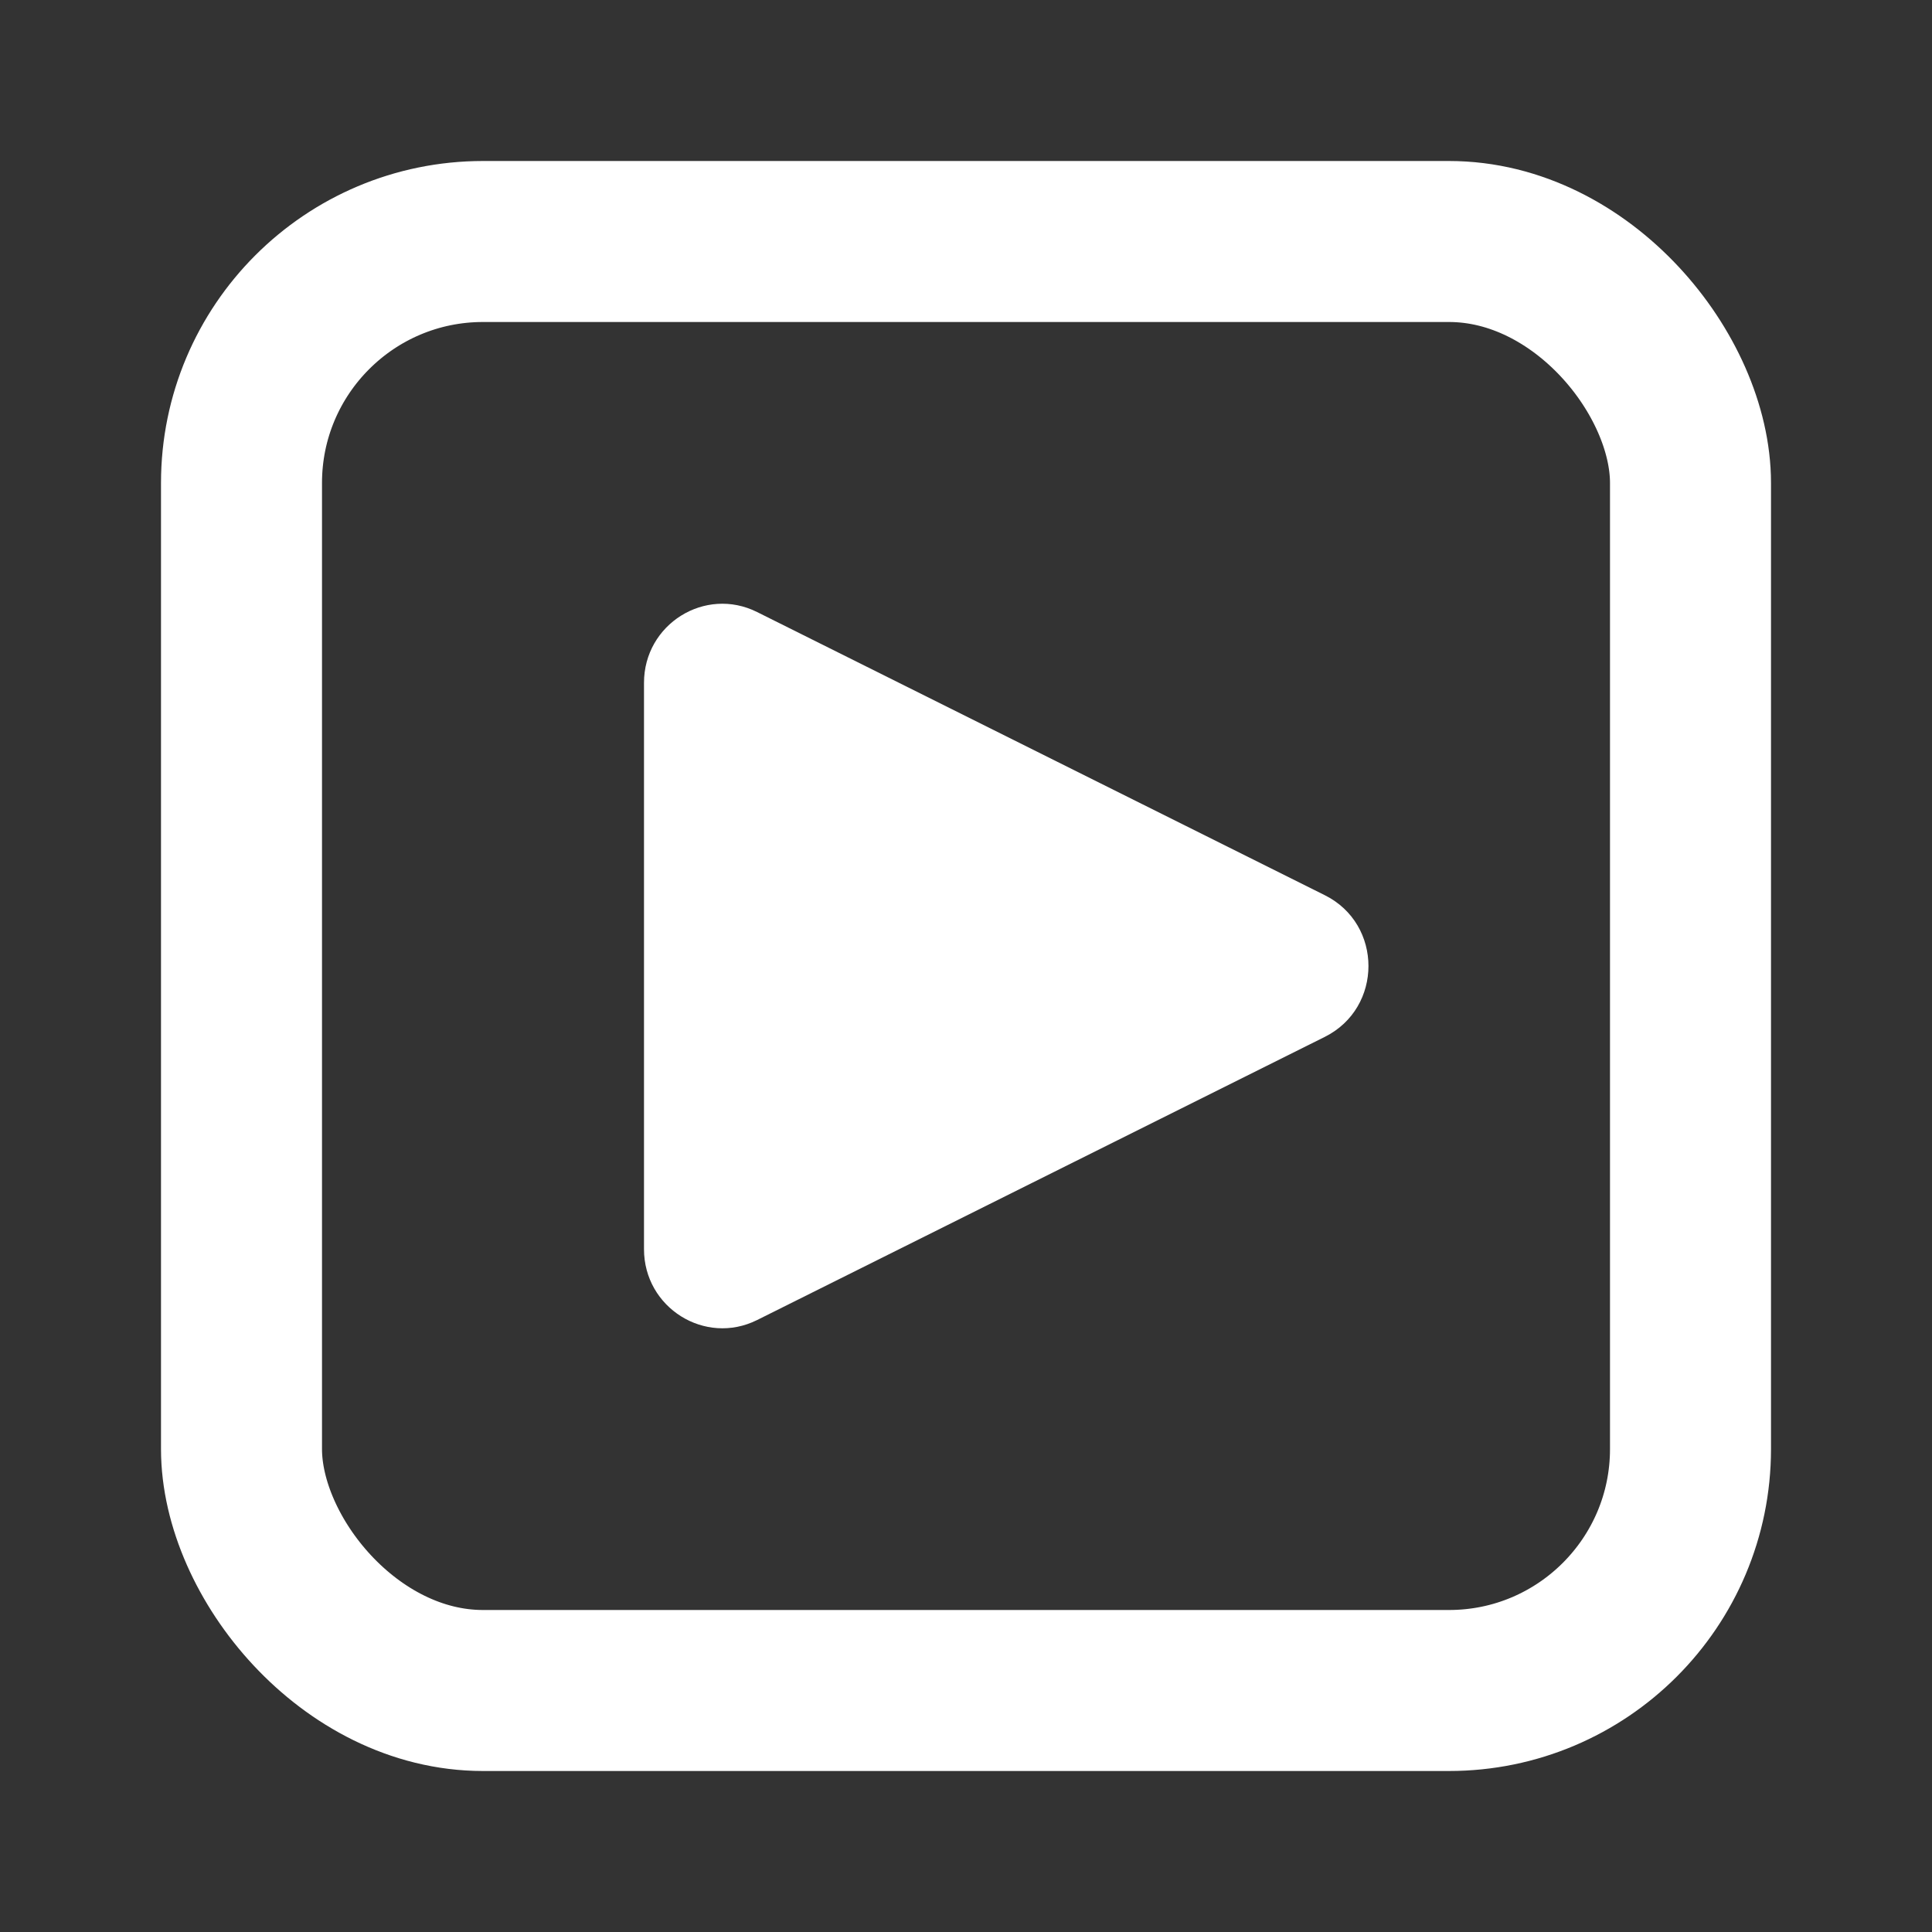 <svg xmlns="http://www.w3.org/2000/svg" fill="none" viewBox="0 0 24 24"><rect x="0" y="0" width="24" height="24" fill="#333333" stroke="none"/><rect width="18" height="18" x="3" y="3" stroke="#fff" stroke-width="2" rx="3"/><path fill="#fff" d="M16.458 11.121c.722.36.722 1.398 0 1.759l-7.053 3.518C8.758 16.72 8 16.245 8 15.518V8.482c0-.728.758-1.202 1.405-.879l7.053 3.518z"/></svg>